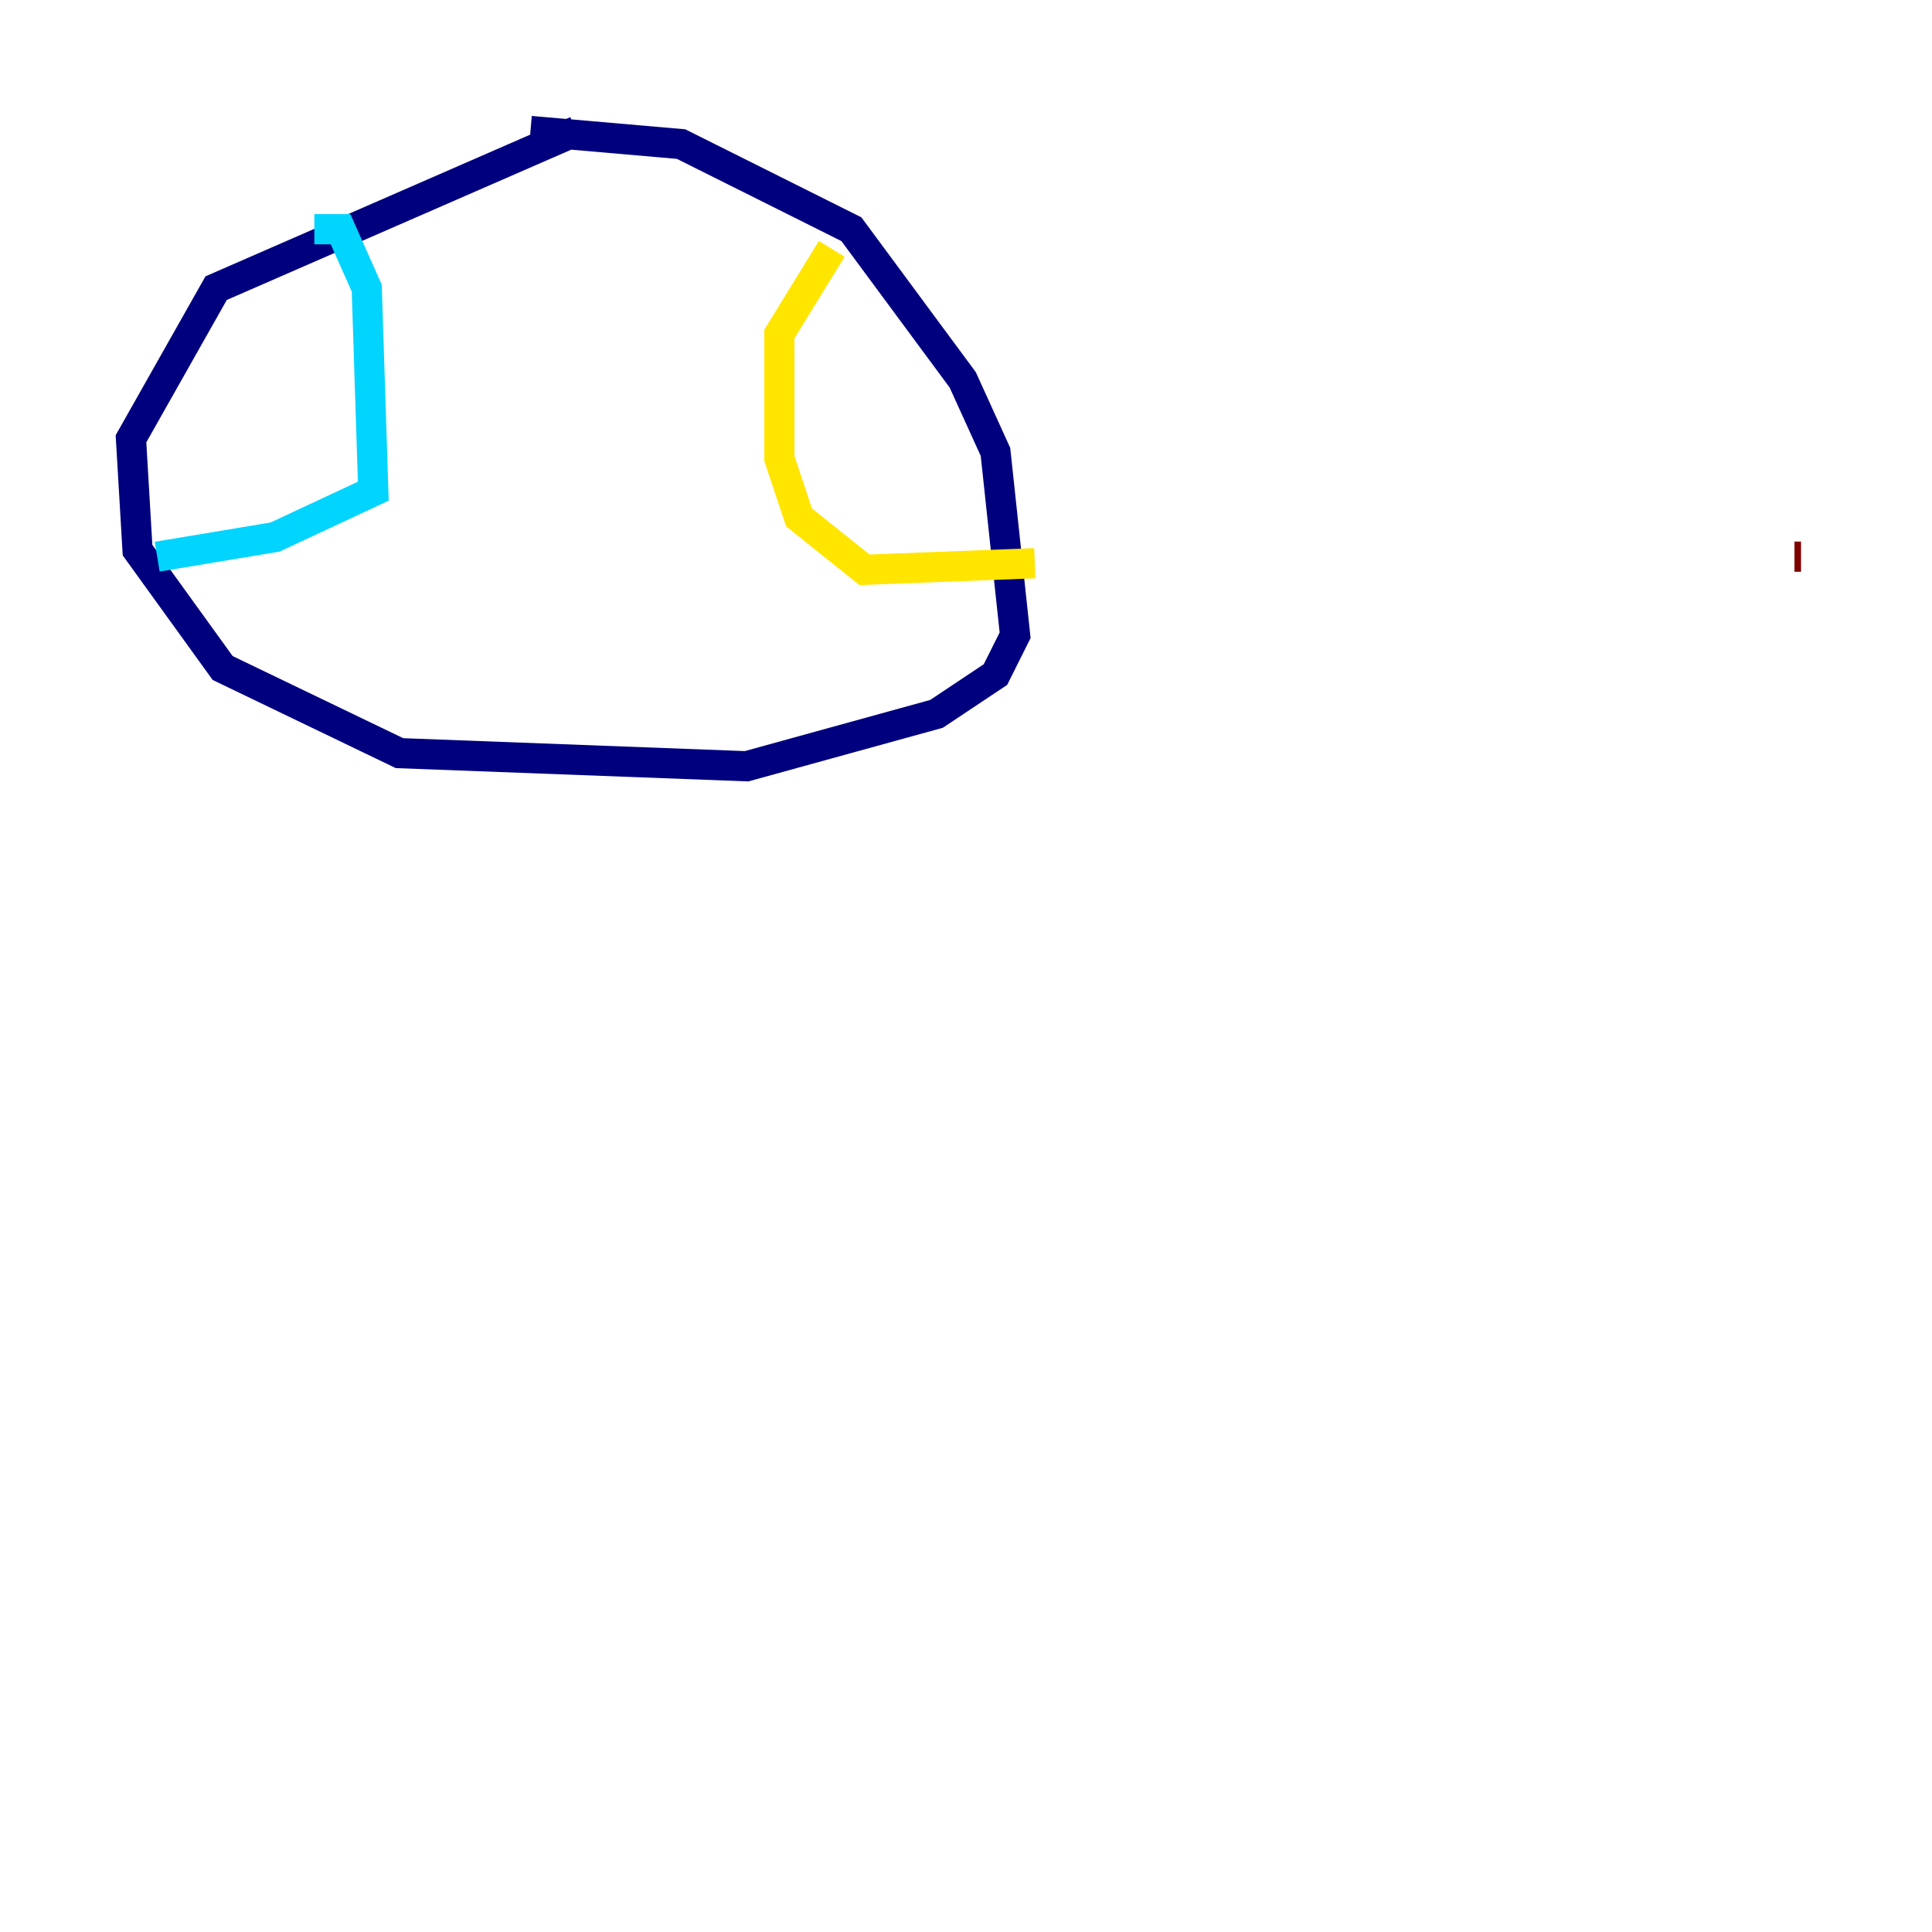 <?xml version="1.0" encoding="utf-8" ?>
<svg baseProfile="tiny" height="128" version="1.2" viewBox="0,0,128,128" width="128" xmlns="http://www.w3.org/2000/svg" xmlns:ev="http://www.w3.org/2001/xml-events" xmlns:xlink="http://www.w3.org/1999/xlink"><defs /><polyline fill="none" points="35.146,8.678 45.125,9.546 56.407,15.186 63.783,25.166 65.953,29.939 67.254,42.088 65.953,44.691 62.047,47.295 49.464,50.766 26.468,49.898 14.752,44.258 9.112,36.447 8.678,29.071 14.319,19.091 38.183,8.678" stroke="#00007f" stroke-width="2" /><polyline fill="none" points="20.827,15.186 22.563,15.186 24.298,19.091 24.732,32.542 18.224,35.58 10.414,36.881" stroke="#00d4ff" stroke-width="2" /><polyline fill="none" points="55.105,16.488 51.634,22.129 51.634,30.373 52.936,34.278 57.275,37.749 68.556,37.315" stroke="#ffe500" stroke-width="2" /><polyline fill="none" points="118.888,36.881 119.322,36.881" stroke="#7f0000" stroke-width="2" /></svg>